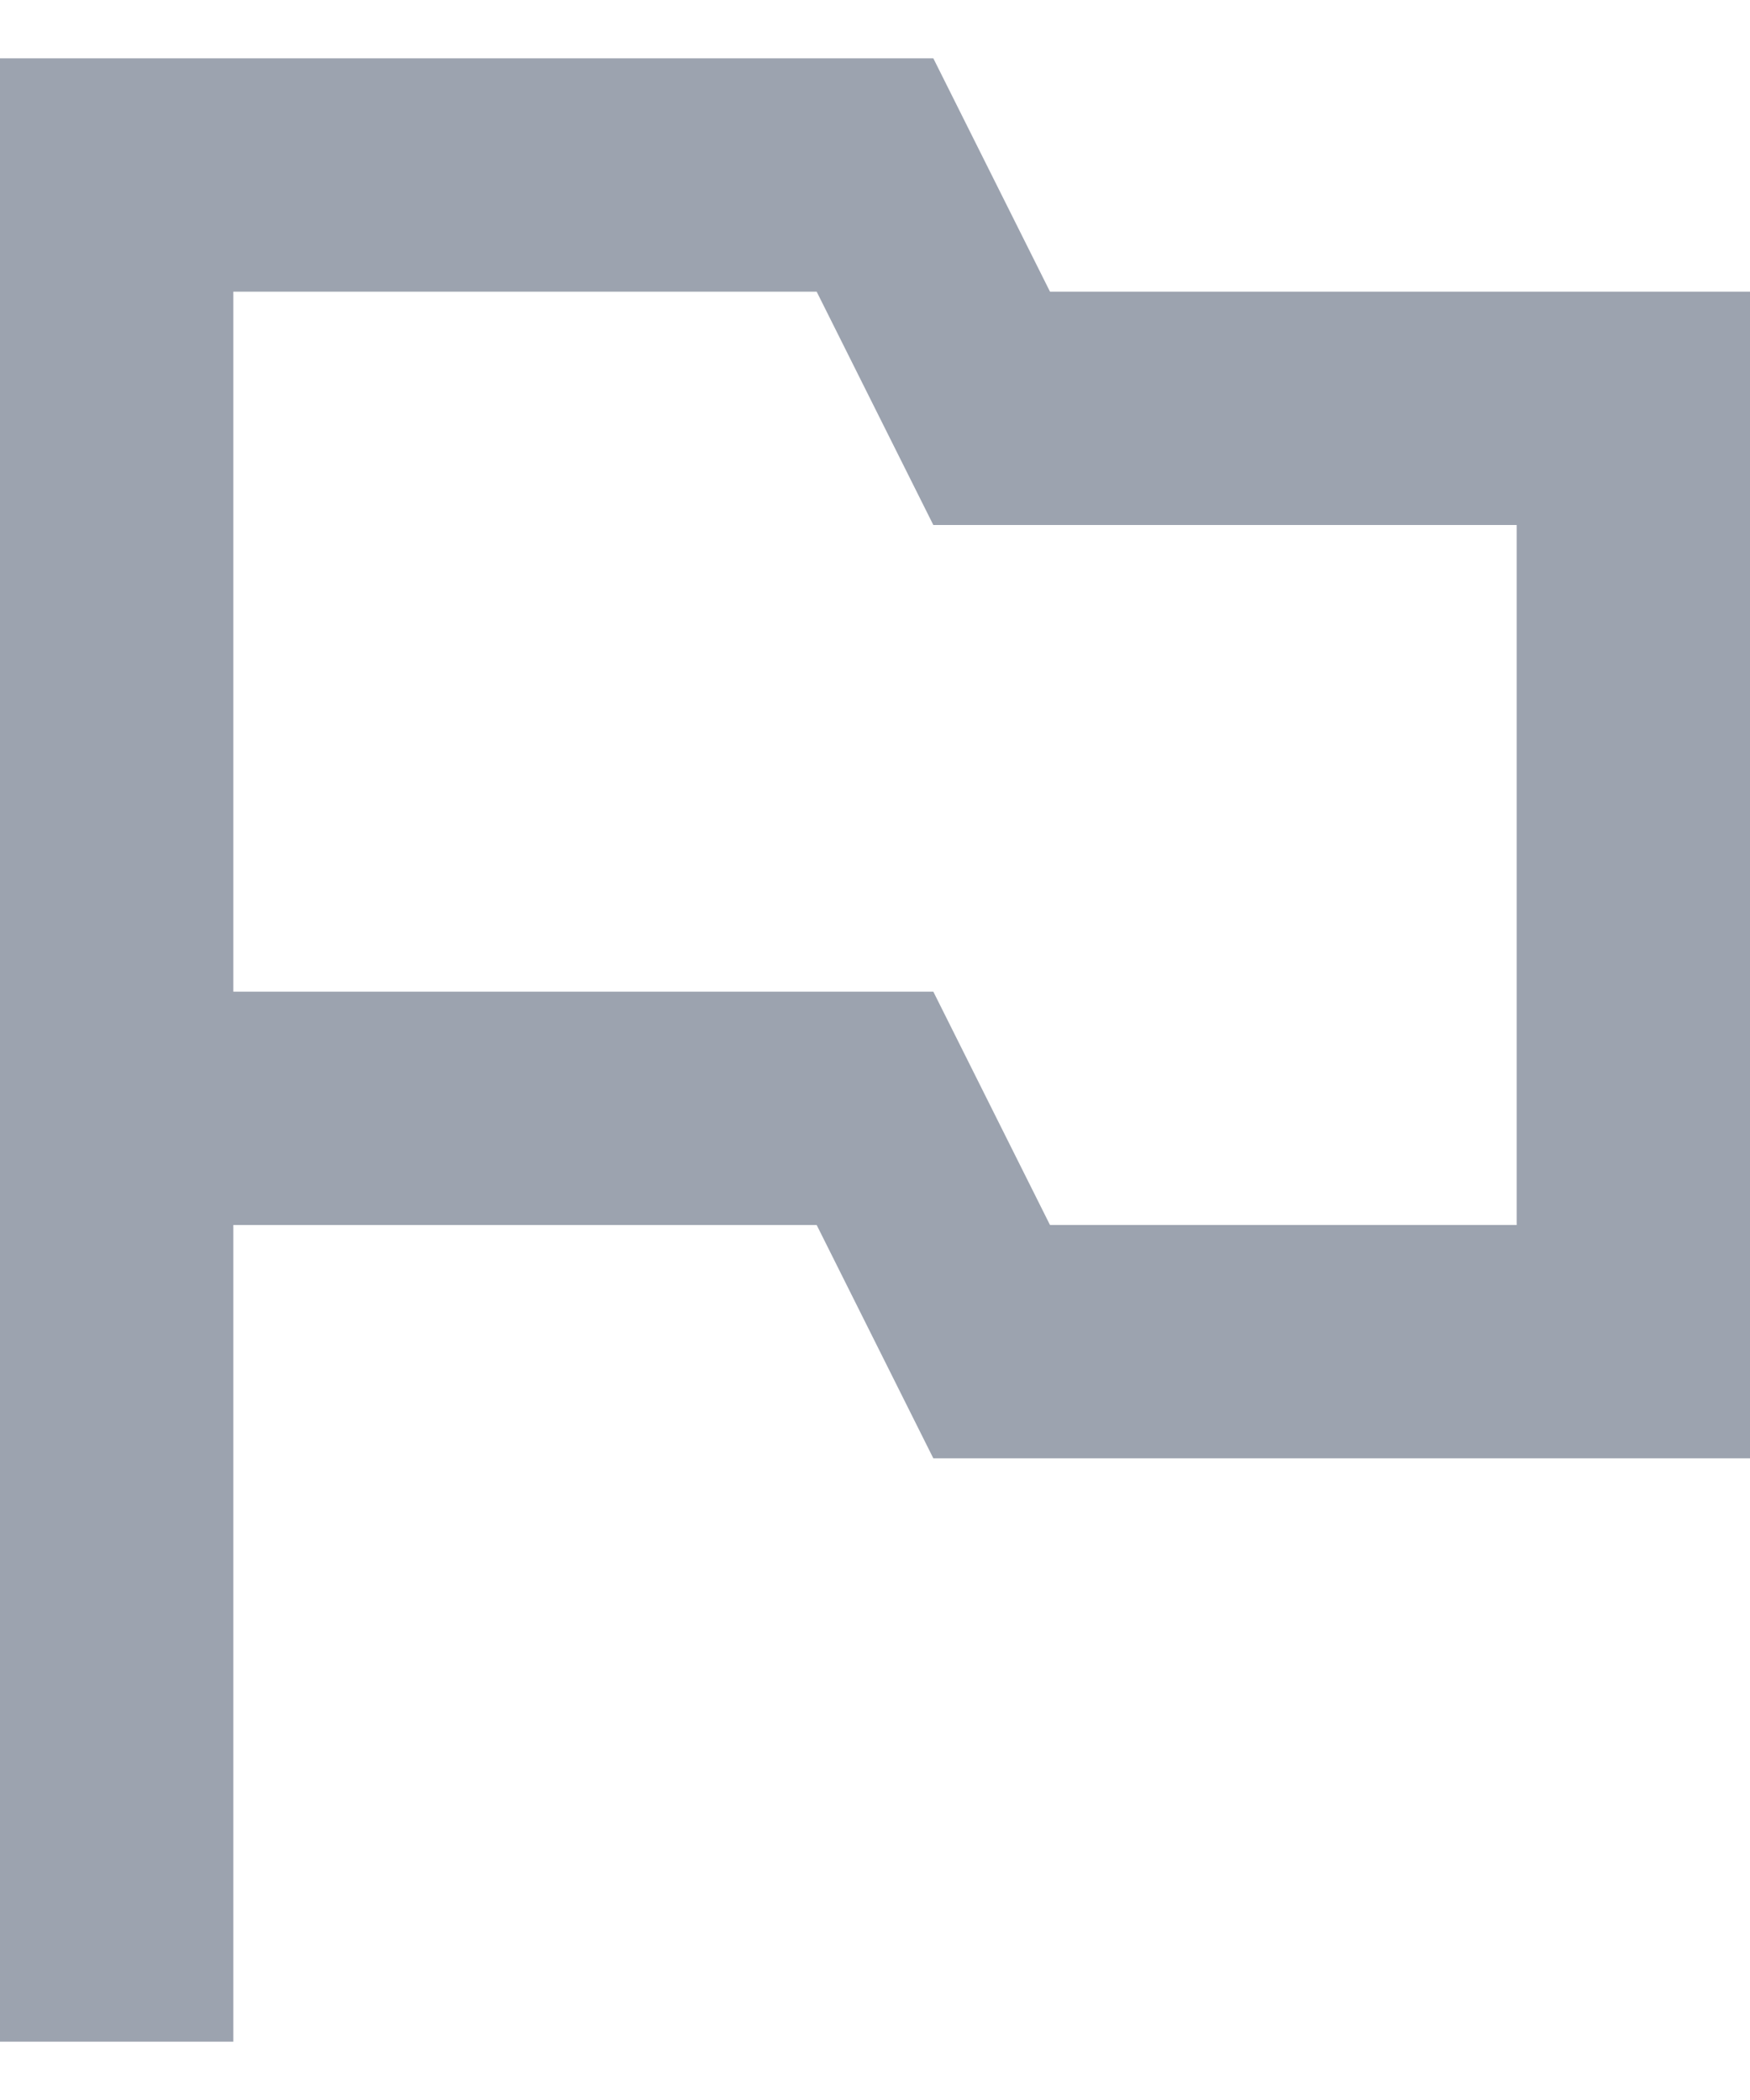 <svg width="15" height="18" viewBox="0 0 15 18" fill="none" xmlns="http://www.w3.org/2000/svg">
<path d="M9 2.5L8 0.5H0V17.5H2V10.5H7L8 12.5H15V2.5H9ZM13 10.5H9L8 8.5H2V2.5H7L8 4.5H13V10.5Z" fill="#9CA3AF"/>
</svg>
